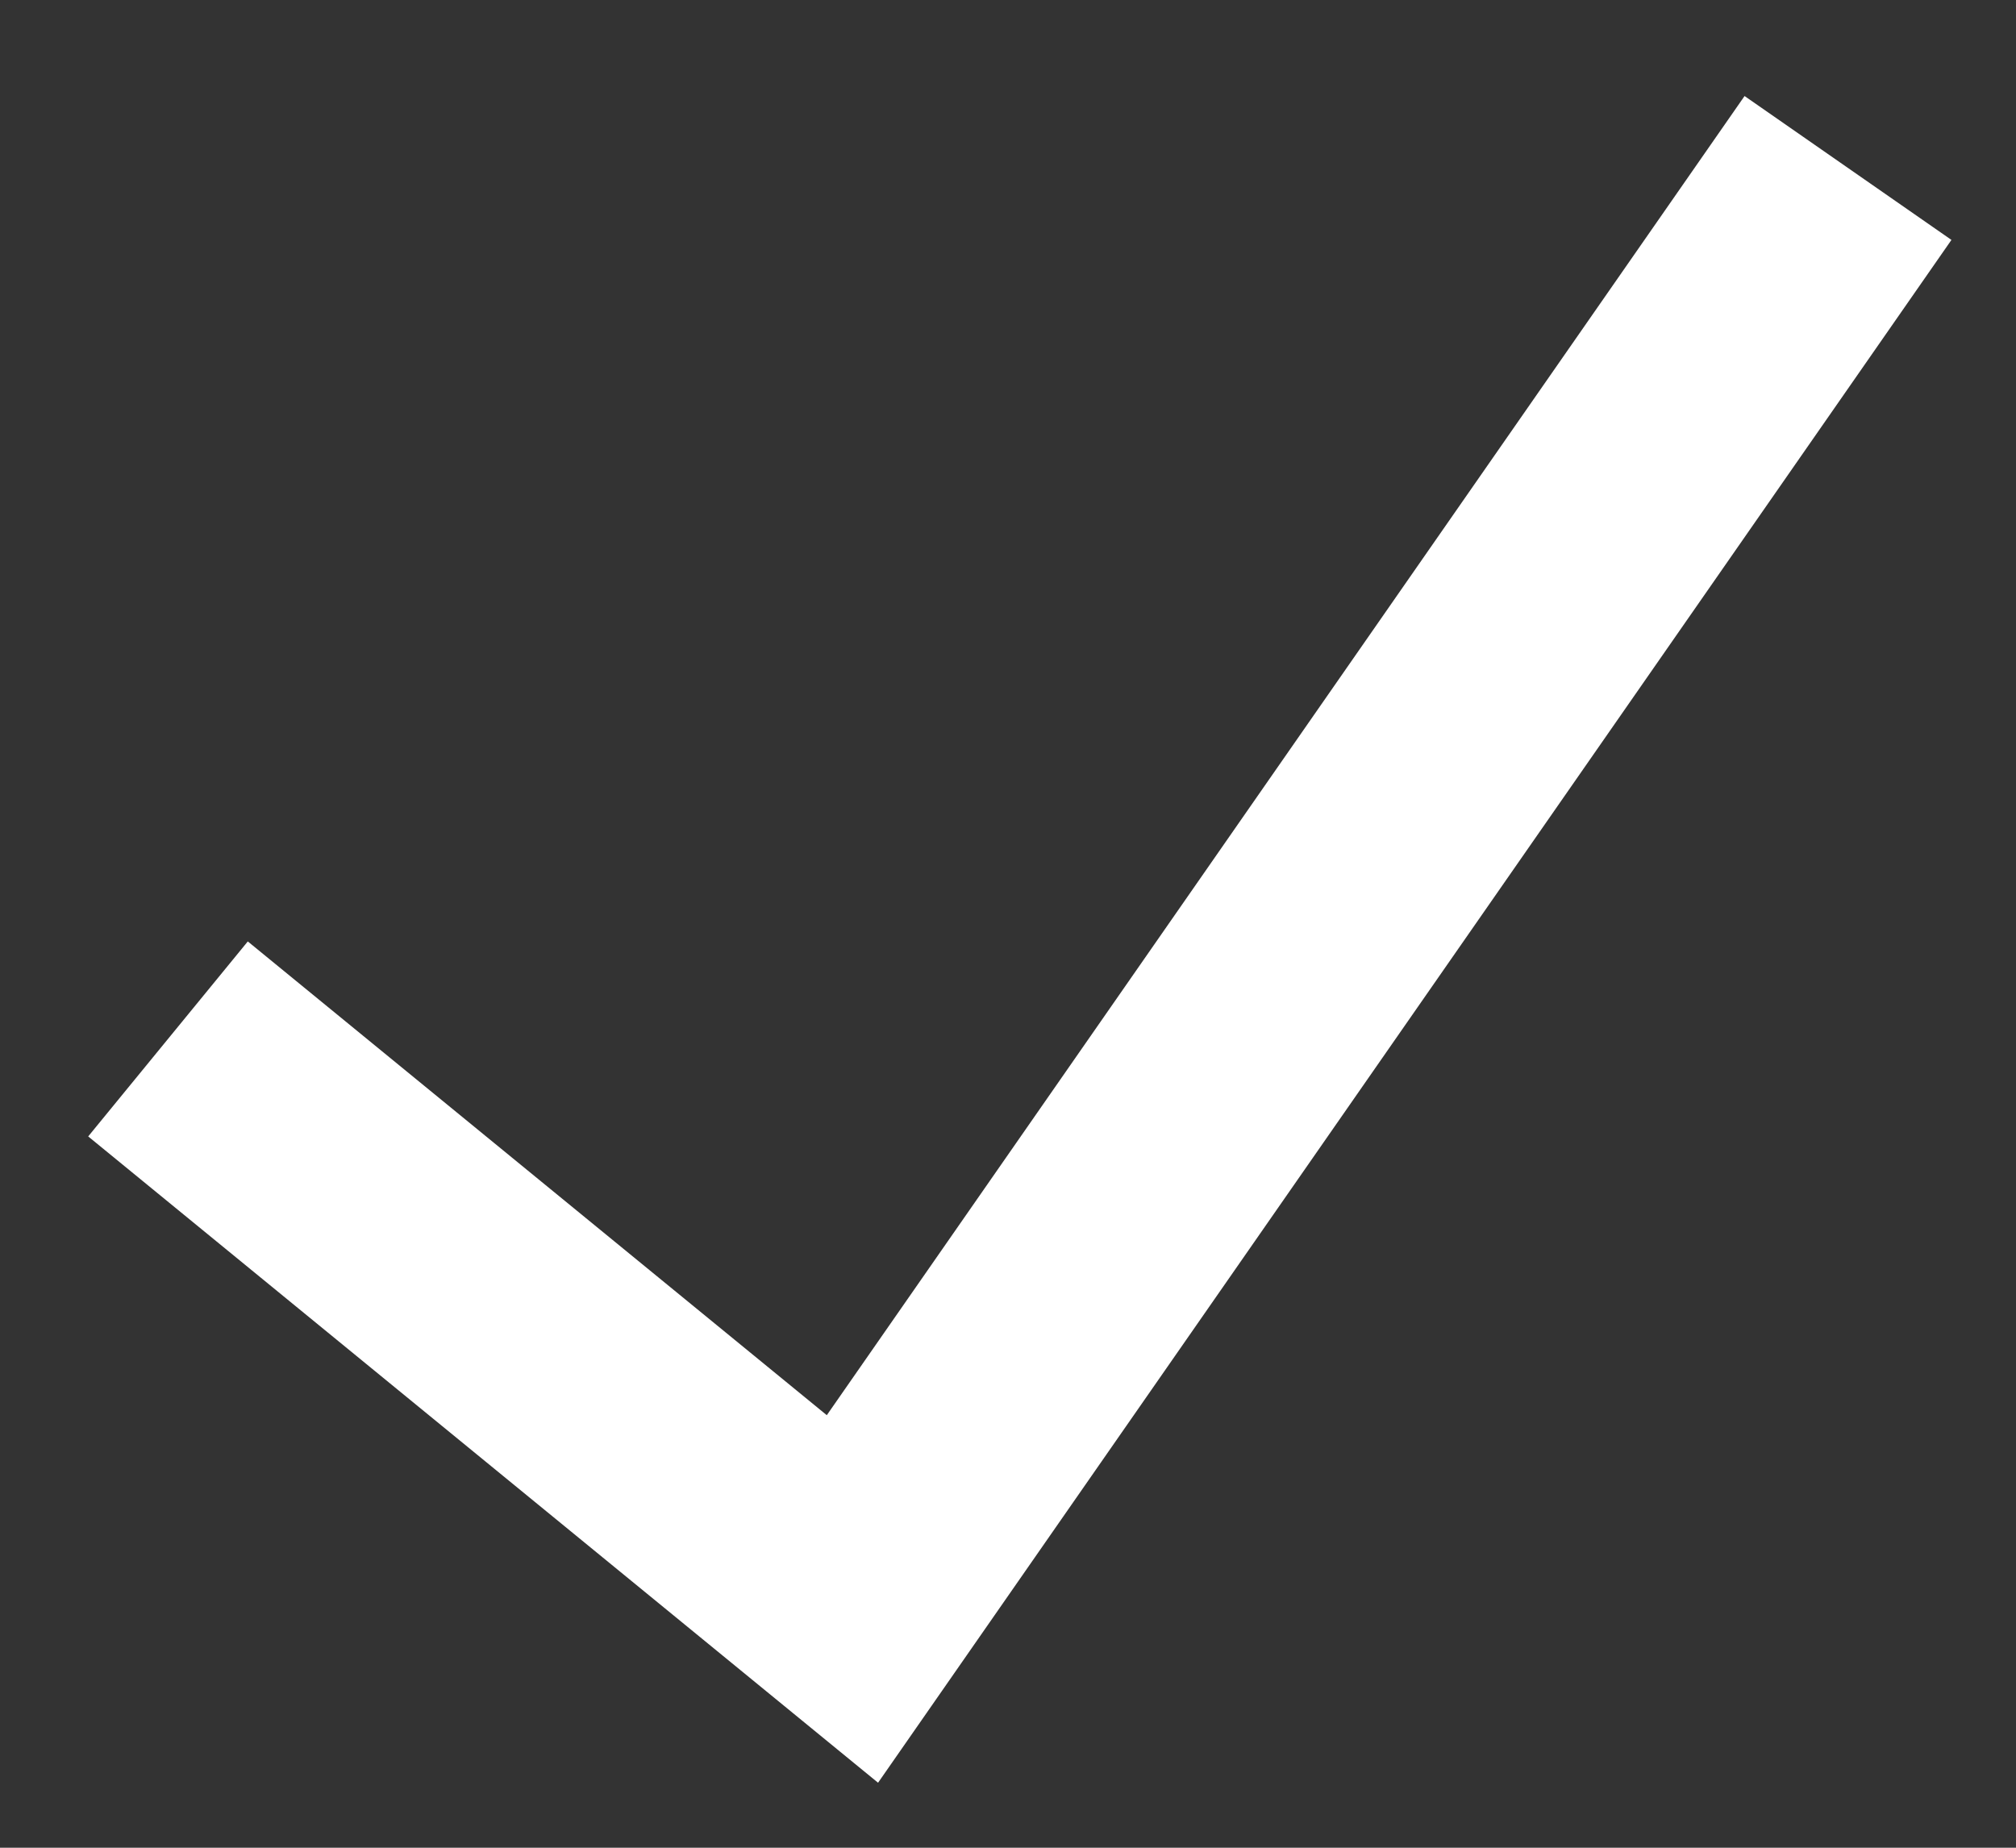 <svg width="12" height="11" viewBox="0 0 12 11" fill="none" xmlns="http://www.w3.org/2000/svg">
<rect x="0" y="0" width="12" height="11" fill="#333333" stroke="none"/>
<path d="M1 6.185L5.074 9.519L11 1" stroke="white" stroke-width="1.5"/>
</svg>
